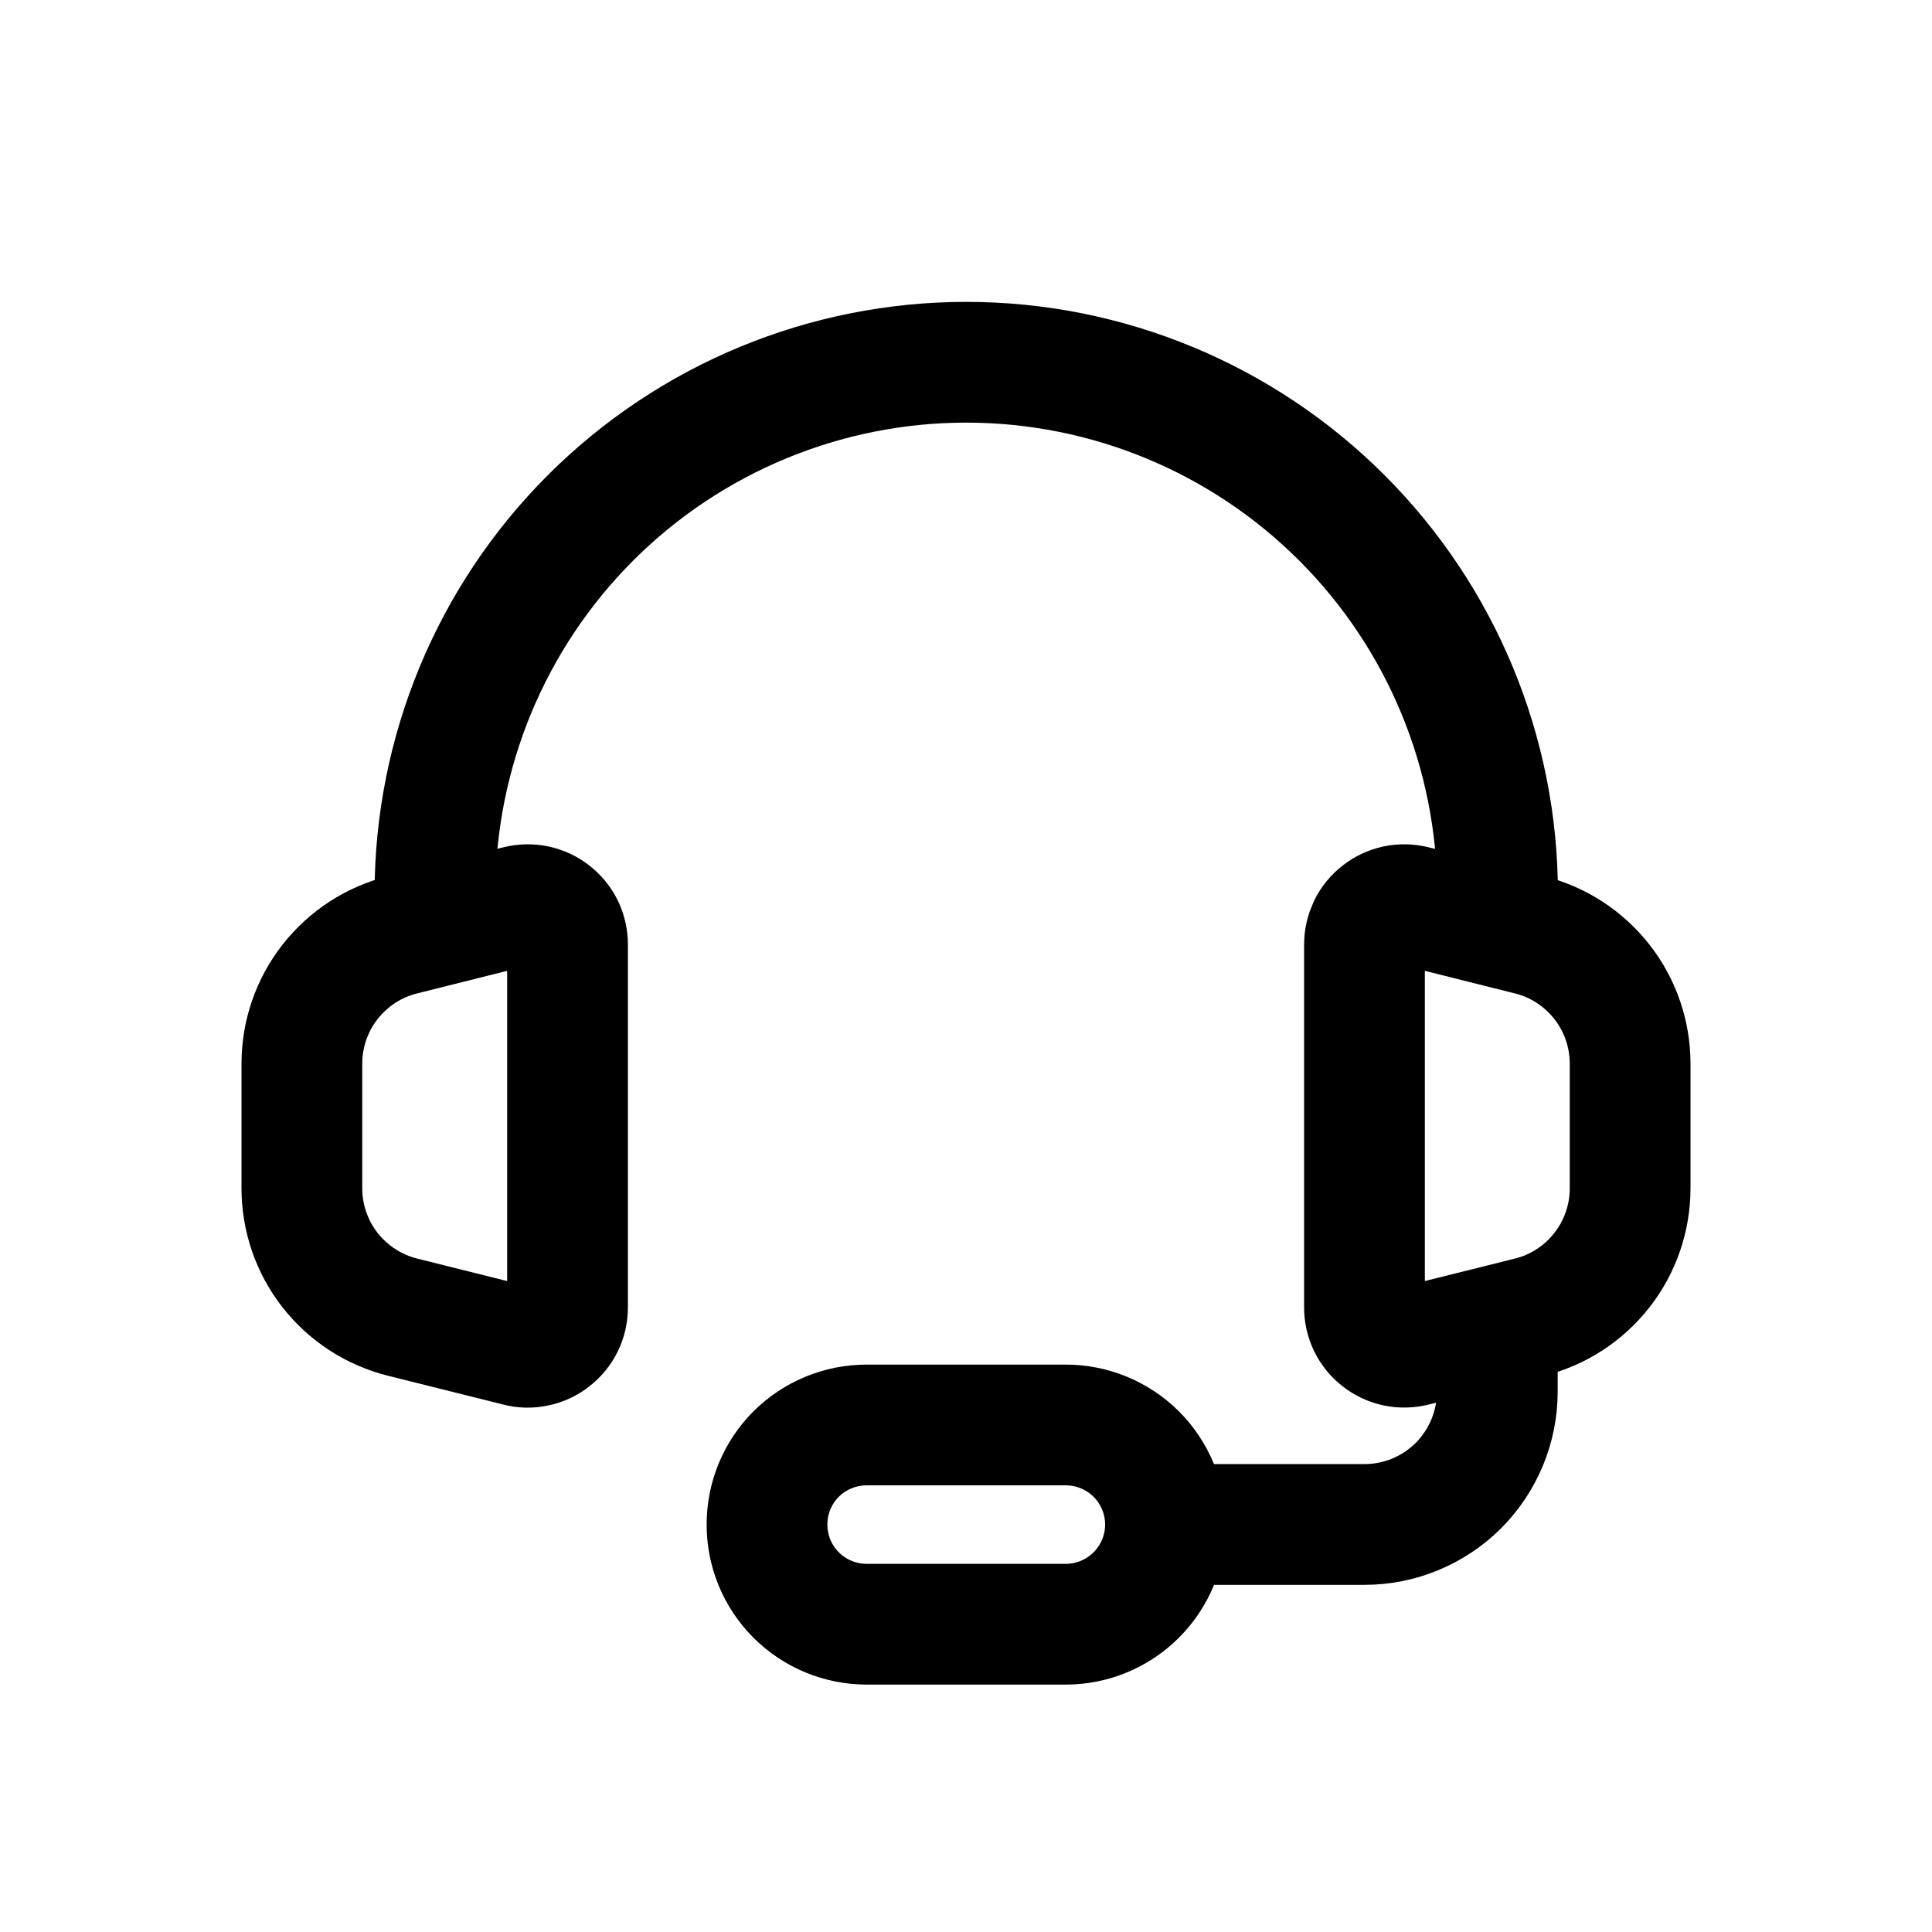 <svg width="16" height="16" viewBox="0 0 16 16" fill="none" xmlns="http://www.w3.org/2000/svg">
<path d="M12.402 7.4C12.402 6.233 11.938 5.114 11.113 4.289C10.288 3.464 9.169 3 8.002 3C6.835 3 5.715 3.464 4.89 4.289C4.065 5.114 3.602 6.233 3.602 7.4" stroke="black" stroke-linecap="round" stroke-linejoin="round"/>
<path d="M12.4 11.25V11.525C12.4 11.816 12.284 12.096 12.078 12.303C11.871 12.509 11.592 12.625 11.3 12.625H9.375M2.5 9.841V8.809C2.5 8.563 2.582 8.325 2.733 8.132C2.884 7.939 3.095 7.801 3.333 7.742L4.29 7.502C4.339 7.49 4.39 7.489 4.439 7.499C4.488 7.51 4.534 7.531 4.573 7.562C4.613 7.593 4.645 7.632 4.667 7.677C4.689 7.723 4.7 7.772 4.7 7.822V10.827C4.7 10.877 4.689 10.927 4.667 10.972C4.645 11.017 4.613 11.056 4.573 11.087C4.534 11.118 4.488 11.14 4.438 11.15C4.389 11.161 4.338 11.16 4.29 11.147L3.333 10.908C3.095 10.848 2.884 10.711 2.733 10.518C2.582 10.325 2.5 10.086 2.5 9.841V9.841ZM13.5 9.841V8.809C13.5 8.563 13.418 8.325 13.267 8.132C13.116 7.939 12.905 7.801 12.667 7.742L11.71 7.502C11.661 7.49 11.61 7.489 11.561 7.499C11.512 7.51 11.466 7.531 11.427 7.562C11.387 7.593 11.355 7.632 11.333 7.677C11.312 7.723 11.3 7.772 11.3 7.822V10.827C11.3 10.877 11.311 10.926 11.333 10.972C11.355 11.017 11.387 11.056 11.427 11.087C11.466 11.118 11.512 11.139 11.561 11.15C11.61 11.16 11.661 11.159 11.71 11.147L12.667 10.908C12.905 10.849 13.116 10.711 13.267 10.518C13.418 10.325 13.5 10.086 13.5 9.841V9.841Z" stroke="black"/>
<path d="M8.827 13.451H7.177C6.958 13.451 6.748 13.364 6.593 13.209C6.438 13.054 6.352 12.845 6.352 12.626C6.352 12.407 6.438 12.197 6.593 12.042C6.748 11.888 6.958 11.801 7.177 11.801H8.827C9.045 11.801 9.255 11.888 9.41 12.042C9.565 12.197 9.652 12.407 9.652 12.626C9.652 12.845 9.565 13.054 9.41 13.209C9.255 13.364 9.045 13.451 8.827 13.451Z" stroke="black"/>
</svg>
